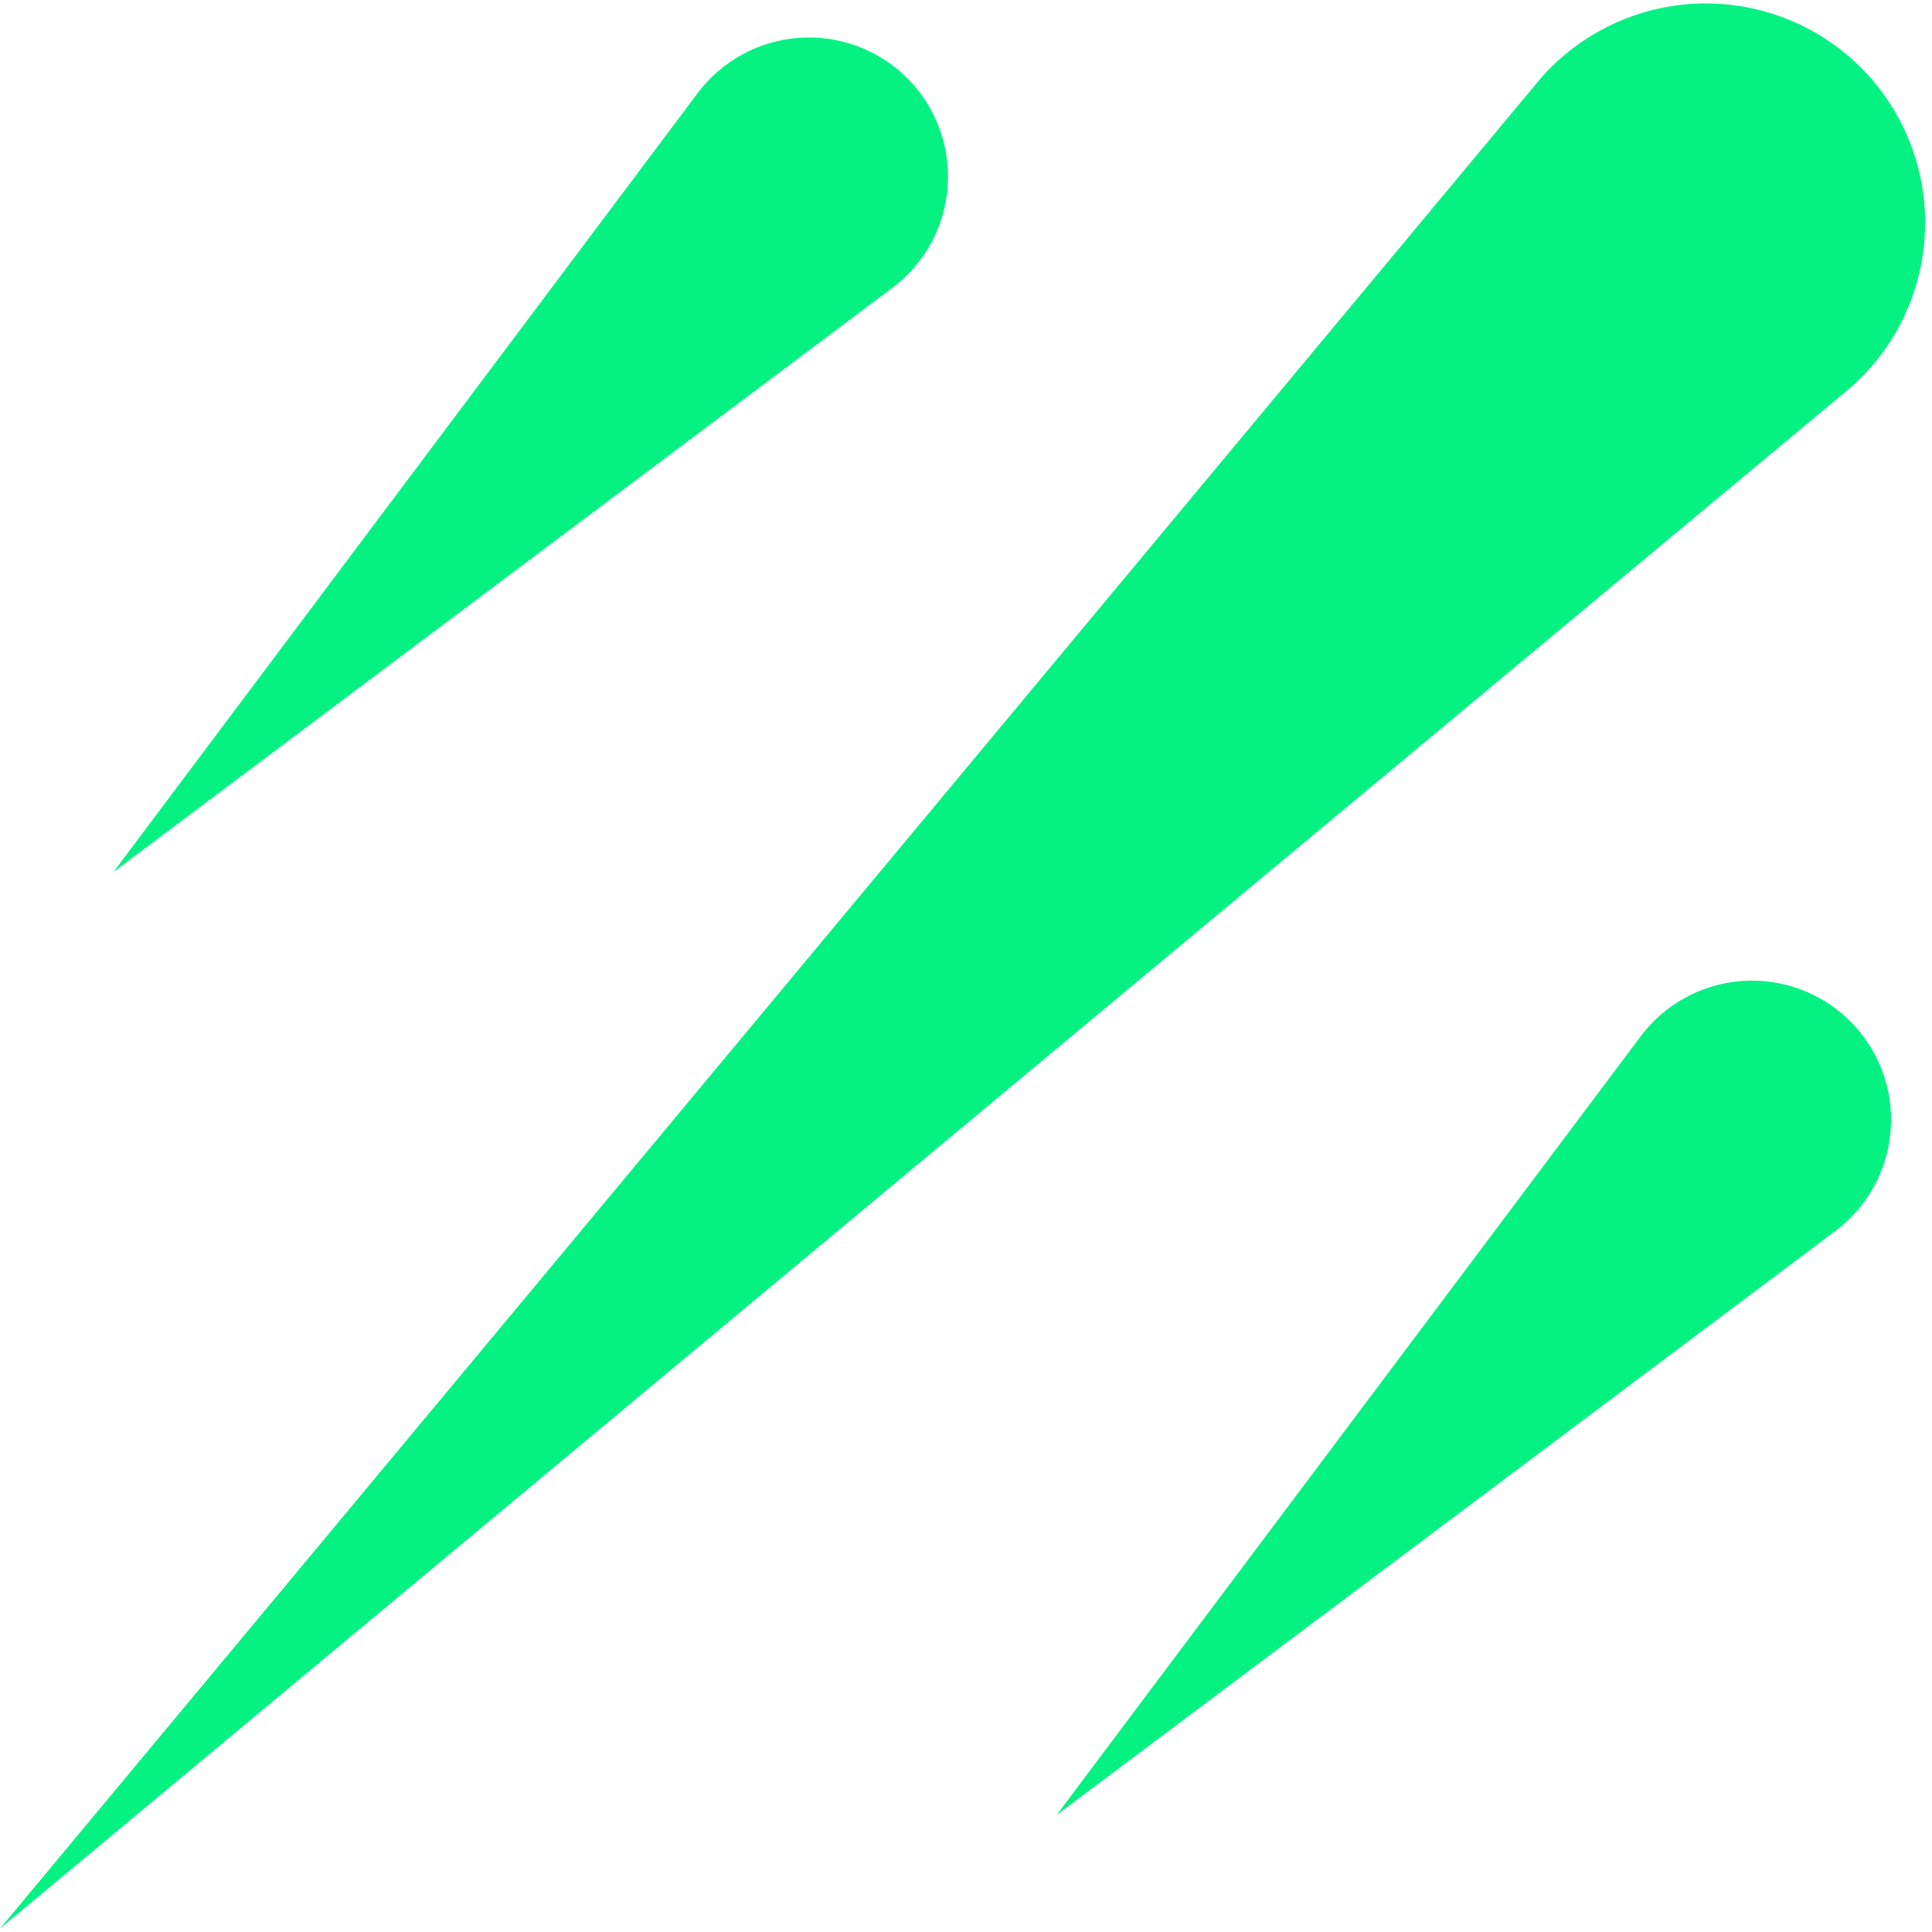 <svg width="24" height="24" viewBox="0 0 281 280" fill="currentColor" xmlns="http://www.w3.org/2000/svg"><path fill-rule="evenodd" clip-rule="evenodd" d="M0 280L269.058 55.952C272.354 53.078 275.024 49.559 276.903 45.611C278.782 41.662 279.83 37.37 279.982 33.001C280.134 28.631 279.386 24.276 277.785 20.207C276.184 16.138 273.765 12.441 270.676 9.346C267.58 6.251 263.881 3.826 259.808 2.222C255.734 0.617 251.375 -0.133 247 0.019C242.625 0.171 238.327 1.221 234.375 3.104C230.423 4.987 226.9 7.662 224.026 10.964L0 280ZM129.796 41.358L16.508 126.317L101.474 13.039C103.211 10.723 105.426 8.807 107.968 7.42C110.51 6.034 113.321 5.209 116.209 5.002C119.098 4.795 121.996 5.21 124.71 6.22C127.424 7.229 129.889 8.81 131.94 10.854C133.994 12.902 135.583 15.368 136.6 18.084C137.618 20.8 138.038 23.703 137.835 26.596C137.632 29.489 136.809 32.305 135.422 34.852C134.035 37.399 132.116 39.618 129.796 41.358ZM266.958 178.534L153.67 263.492L238.636 150.214C240.374 147.898 242.589 145.982 245.131 144.595C247.673 143.209 250.482 142.384 253.371 142.177C256.259 141.97 259.158 142.385 261.872 143.395C264.586 144.404 267.052 145.985 269.102 148.029C271.156 150.077 272.746 152.543 273.763 155.259C274.78 157.975 275.201 160.878 274.997 163.771C274.794 166.664 273.97 169.48 272.583 172.027C271.196 174.574 269.278 176.793 266.958 178.534Z" fill="#05f283"></path></svg>
